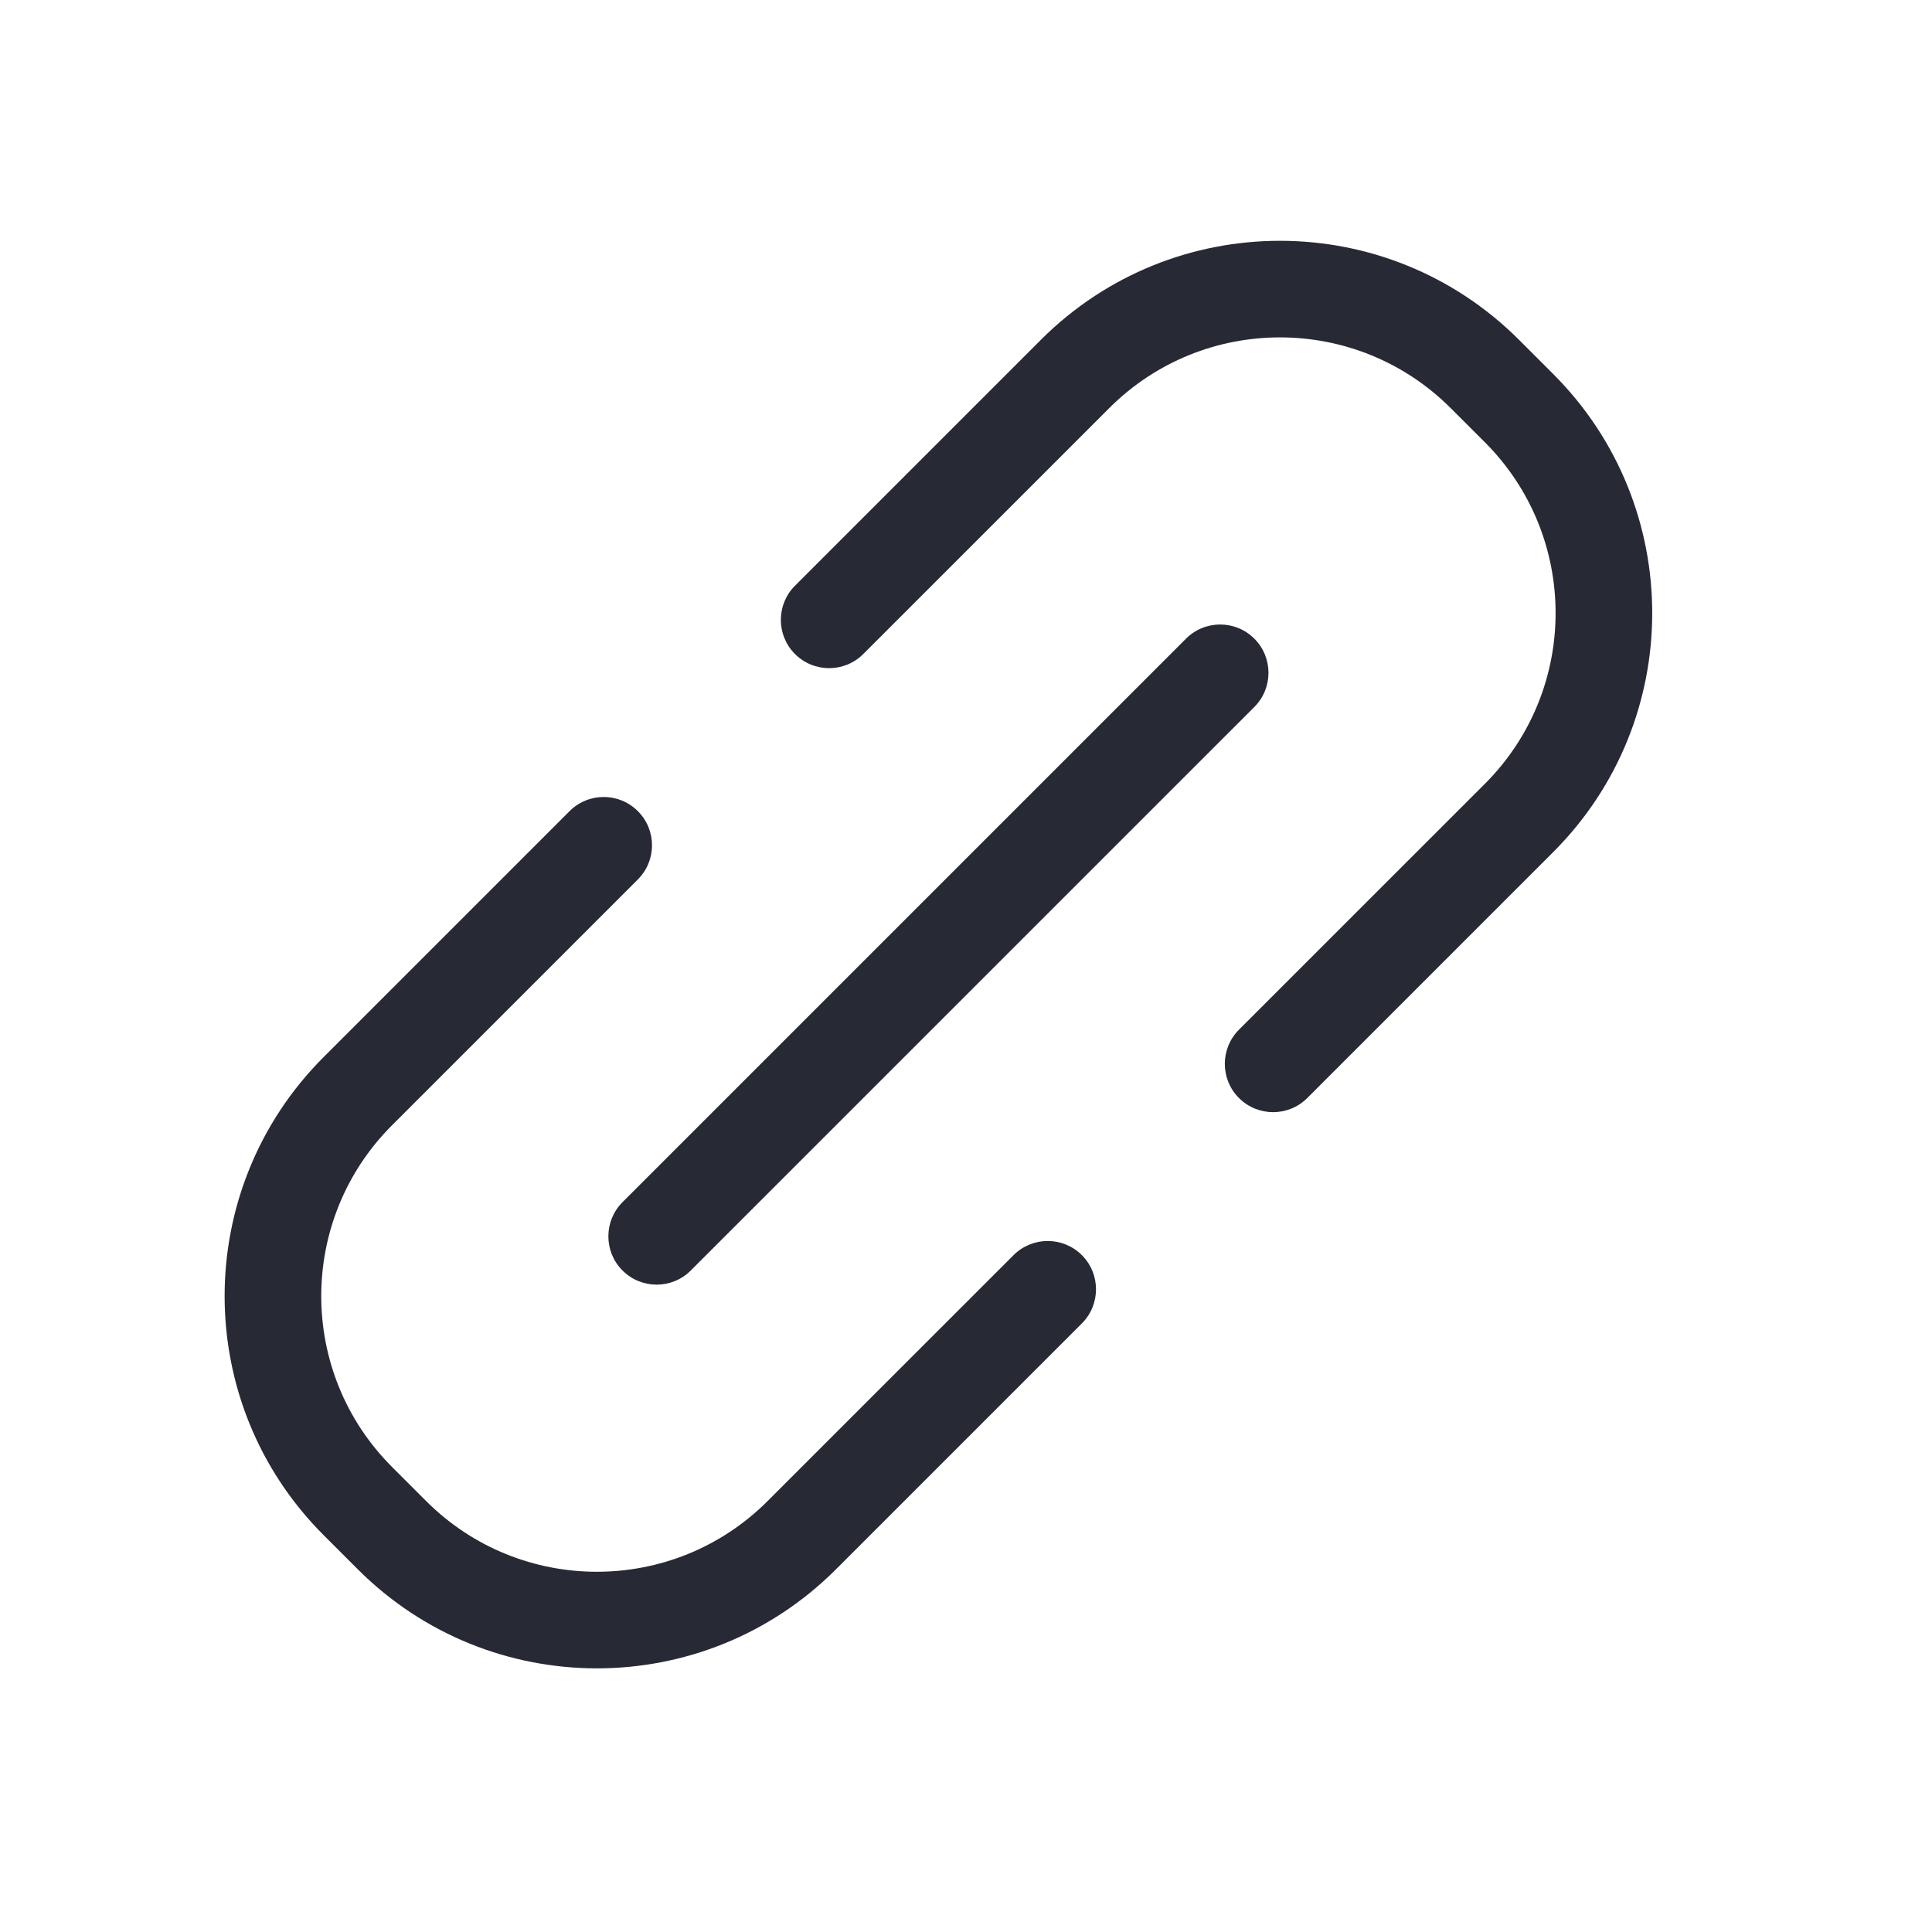 <svg width="40" height="40" viewBox="0 0 40 40" fill="none" xmlns="http://www.w3.org/2000/svg">
<path fill-rule="evenodd" clip-rule="evenodd" d="M21.55 7.036C24.284 4.302 28.716 4.302 31.45 7.036L32.157 7.743C34.891 10.476 34.891 14.909 32.157 17.642L27.066 22.733C26.675 23.124 26.042 23.124 25.651 22.733C25.261 22.343 25.261 21.71 25.651 21.319L30.743 16.228C32.695 14.275 32.695 11.11 30.743 9.157L30.035 8.45C28.083 6.497 24.917 6.497 22.965 8.45L17.873 13.541C17.483 13.931 16.85 13.931 16.459 13.541C16.069 13.15 16.069 12.517 16.459 12.127L21.55 7.036ZM25.97 13.223C26.36 13.613 26.36 14.246 25.97 14.637L14.302 26.304C13.912 26.695 13.279 26.695 12.888 26.304C12.498 25.914 12.498 25.28 12.888 24.89L24.555 13.223C24.946 12.832 25.579 12.832 25.97 13.223ZM13.206 16.794C13.597 17.184 13.597 17.817 13.206 18.208L8.115 23.299C6.163 25.252 6.163 28.417 8.115 30.37L8.822 31.077C10.775 33.03 13.941 33.03 15.893 31.077L20.985 25.986C21.375 25.596 22.008 25.596 22.399 25.986C22.789 26.377 22.789 27.01 22.399 27.4L17.308 32.491C14.574 35.225 10.142 35.225 7.408 32.491L6.701 31.784C3.967 29.051 3.967 24.618 6.701 21.885L11.792 16.794C12.183 16.403 12.816 16.403 13.206 16.794Z" fill="#272A35"/>
</svg>
